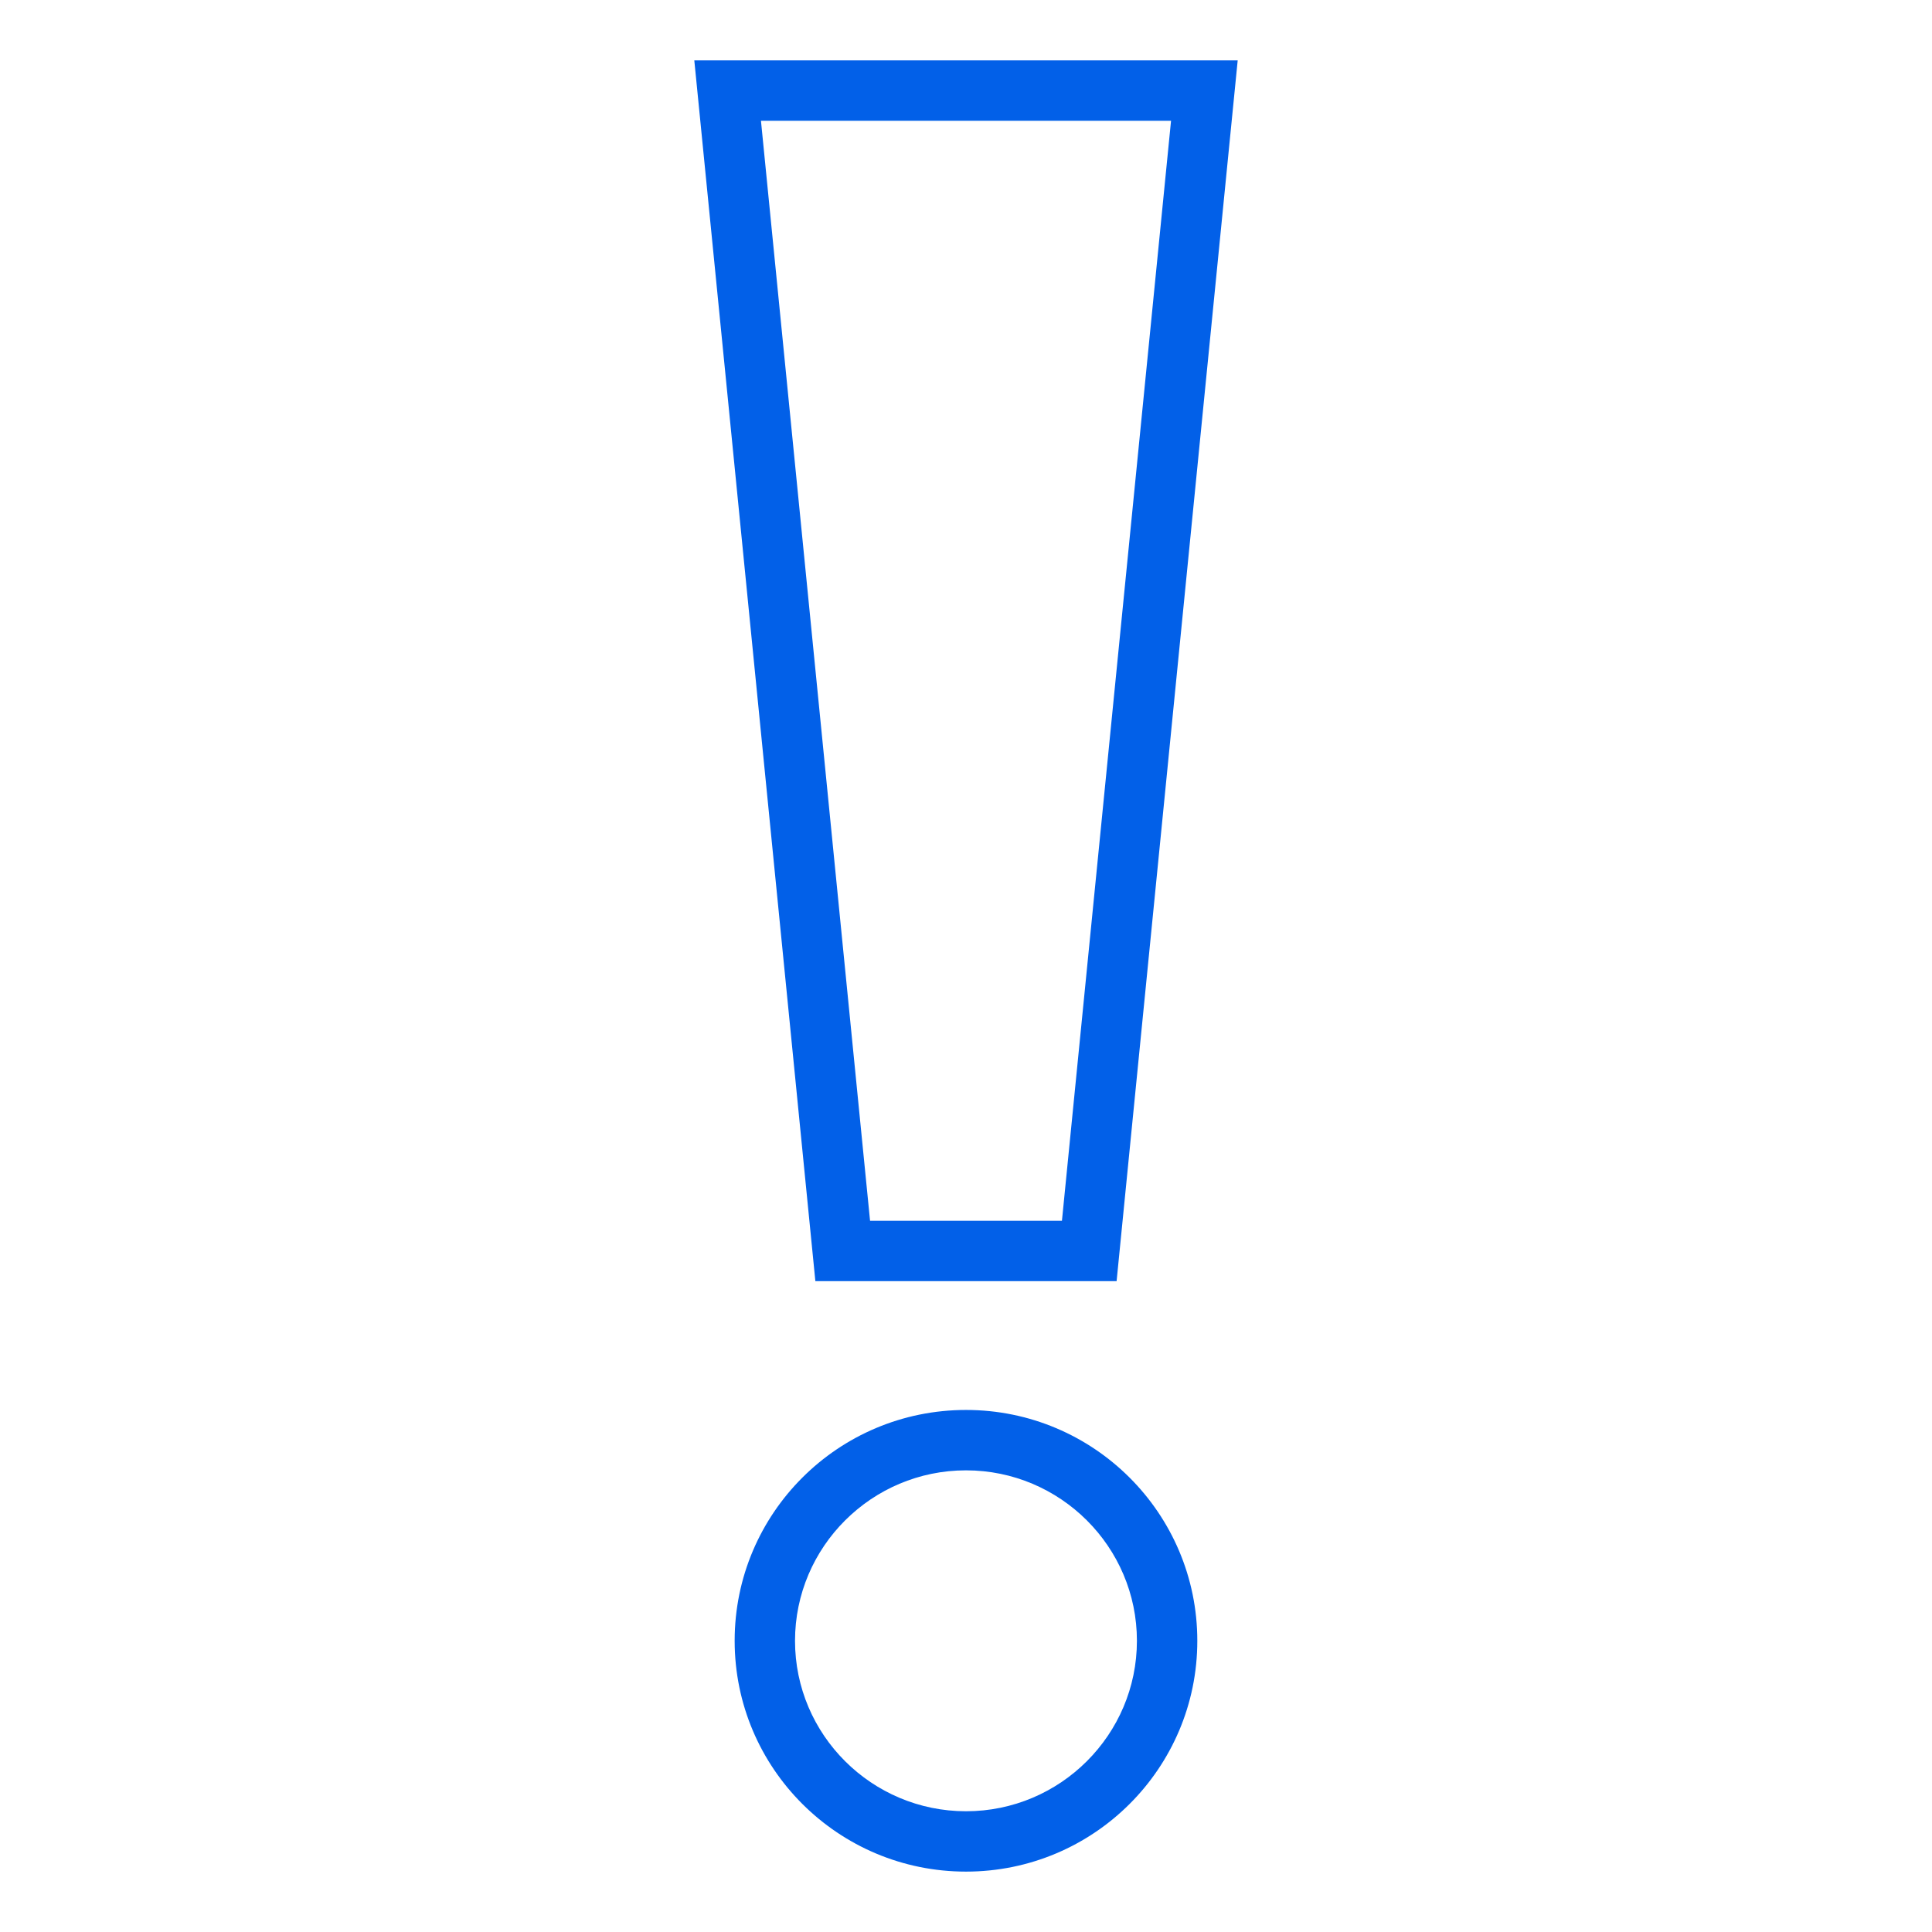 <svg width="62" height="62" viewBox="0 0 62 62" fill="none" xmlns="http://www.w3.org/2000/svg">
<path d="M37.58 3.875L34.079 39.175H27.921L24.42 3.875H37.58ZM39.719 1.938H22.281L26.166 41.113H35.833L39.719 1.938Z" fill="#0260E8"/>
<path d="M31 47.185C34.025 47.185 36.485 49.639 36.485 52.654C36.485 55.67 34.025 58.125 31 58.125C27.975 58.125 25.513 55.671 25.513 52.656C25.513 49.64 27.975 47.185 31 47.185ZM31 45.247C26.899 45.247 23.576 48.564 23.576 52.654C23.576 56.745 26.899 60.062 31 60.062C35.1 60.062 38.423 56.745 38.423 52.656C38.423 48.565 35.1 45.247 31 45.247Z" fill="#0260E8"/>
</svg>
